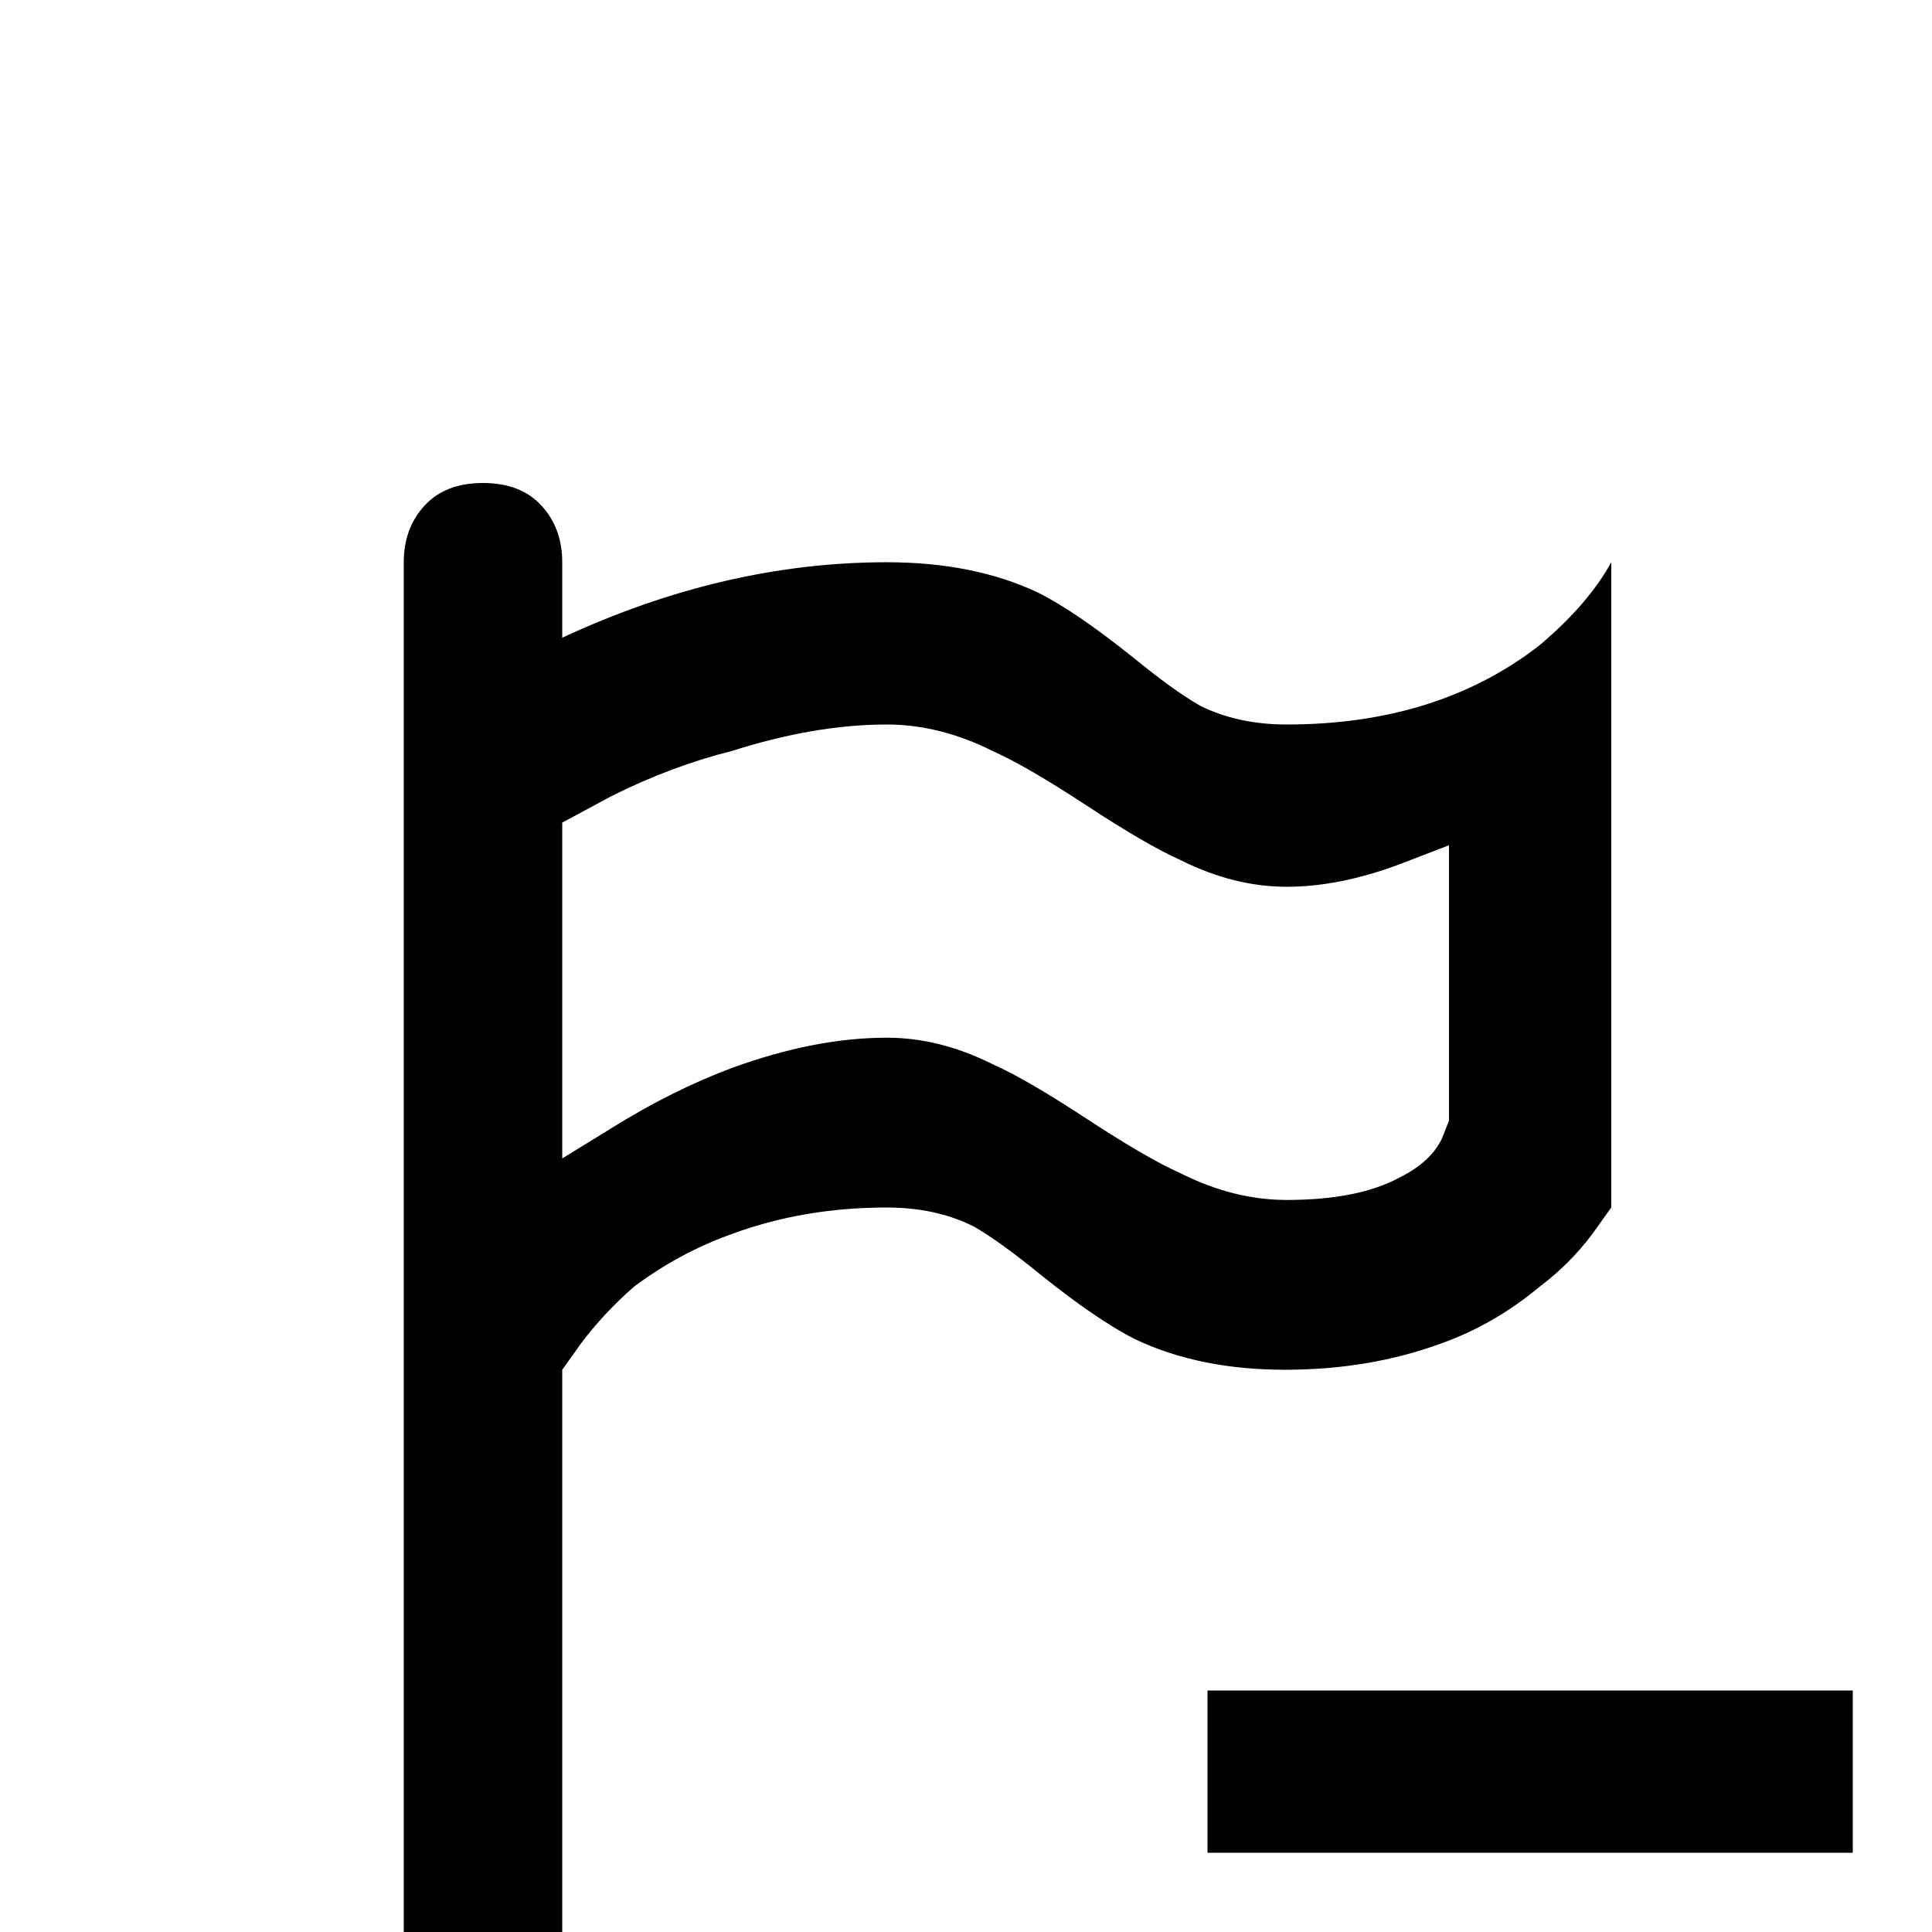 <svg xmlns="http://www.w3.org/2000/svg" viewBox="0 -512 512 512">
	<path fill="#000000" d="M128 -384Q138 -384 143.5 -378Q149 -372 149 -363V-343Q192 -363 235 -363Q258 -363 275 -355Q285 -350 300 -338Q311 -329 318 -325Q328 -320 341 -320Q381 -320 408 -341Q421 -352 427 -363V-192L422 -185Q416 -177 408 -171Q396 -161 382 -156Q363 -149 340.5 -149Q318 -149 301 -157Q291 -162 276 -174Q265 -183 258 -187Q248 -192 235 -192Q213 -192 194 -185Q180 -180 168 -171Q160 -164 154 -156L149 -149V0H107V-363Q107 -372 112.5 -378Q118 -384 128 -384ZM149 -294V-205L162 -213Q178 -223 194 -229Q216 -237 235 -237Q249 -237 263 -230Q272 -226 288 -215.5Q304 -205 313 -201Q327 -194 341 -194Q360 -194 371 -200Q379 -204 382 -210L384 -215V-288L371 -283Q355 -277 341 -277Q327 -277 313 -284Q304 -288 288 -298.5Q272 -309 263 -313Q249 -320 235 -320Q216 -320 194 -313Q178 -309 162 -301ZM320 -64V-21H491V-64Z"/>
</svg>